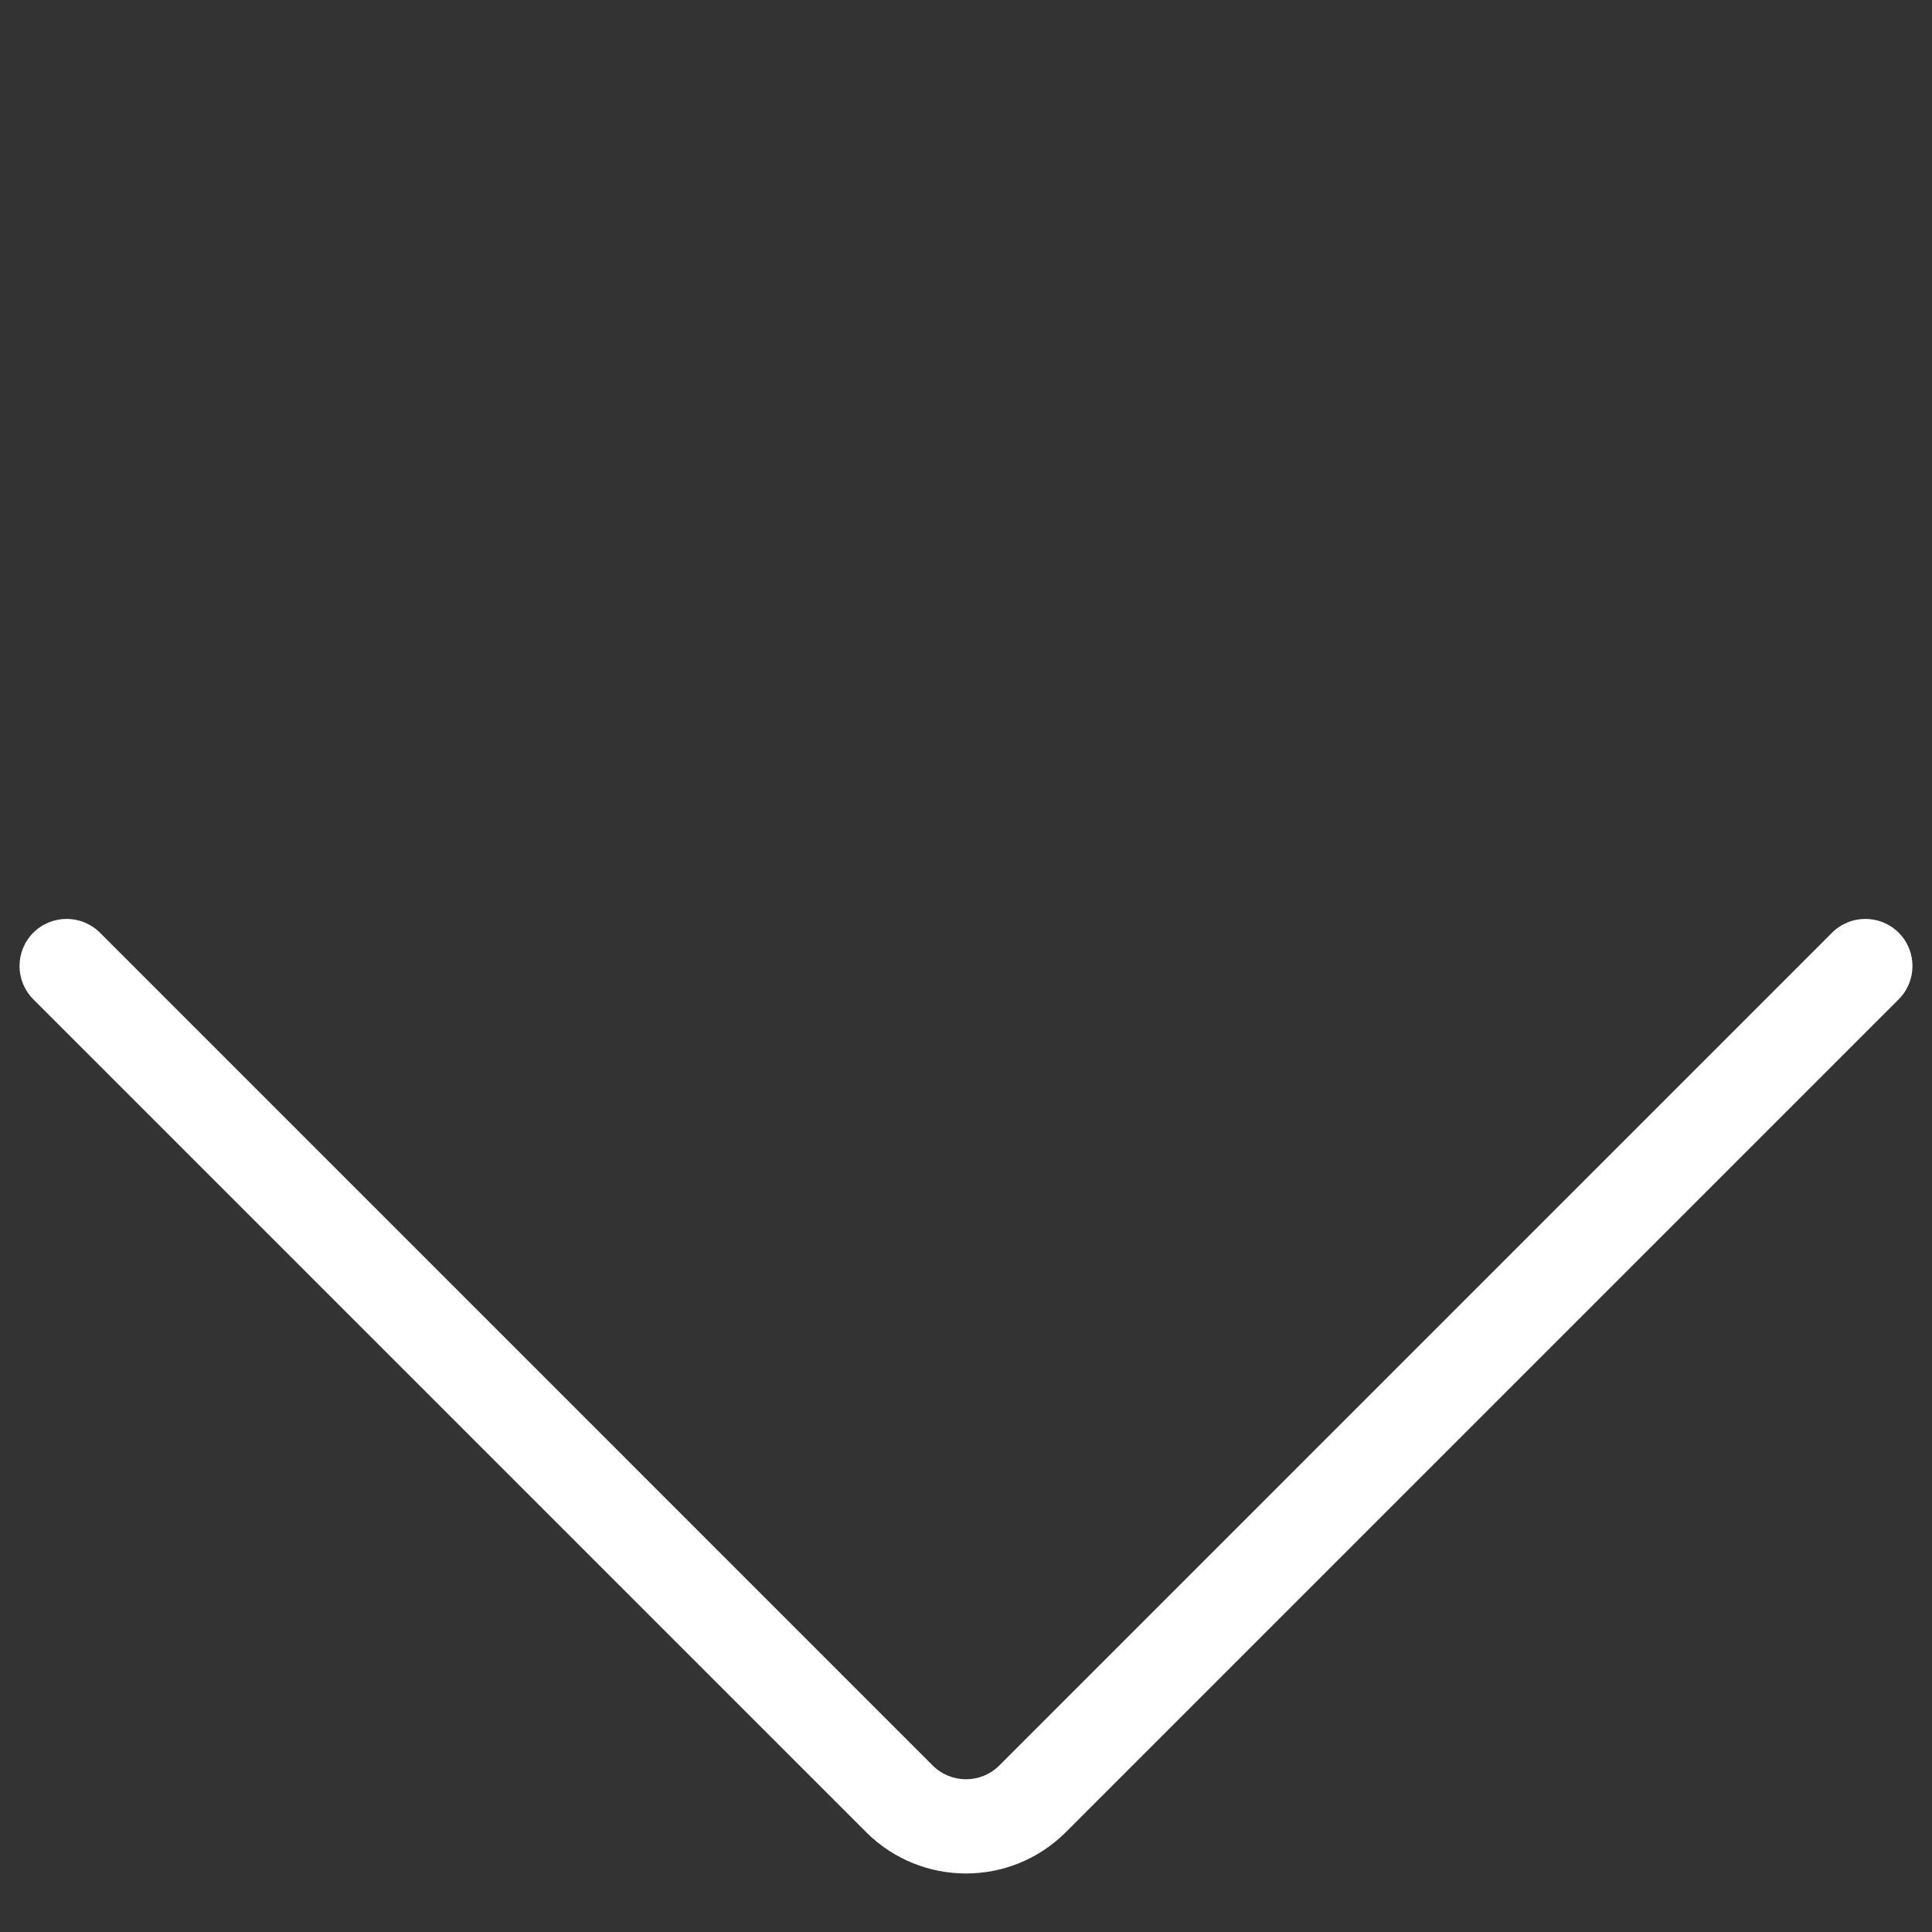 <svg width="40" height="40" viewBox="0 0 40 40" fill="none" xmlns="http://www.w3.org/2000/svg">
<rect x="0" y="0" width="40" height="40" fill="#333333" stroke="none"/>
<path d="M20.69 36.552L37.931 19.31C38.312 18.93 38.929 18.93 39.31 19.31C39.691 19.691 39.691 20.309 39.31 20.69L22.069 37.931C20.926 39.074 19.074 39.074 17.931 37.931L0.69 20.69C0.309 20.309 0.309 19.691 0.69 19.31C1.071 18.93 1.688 18.93 2.069 19.31L19.31 36.552C19.691 36.933 20.309 36.933 20.69 36.552Z" fill="white"/>
</svg>

